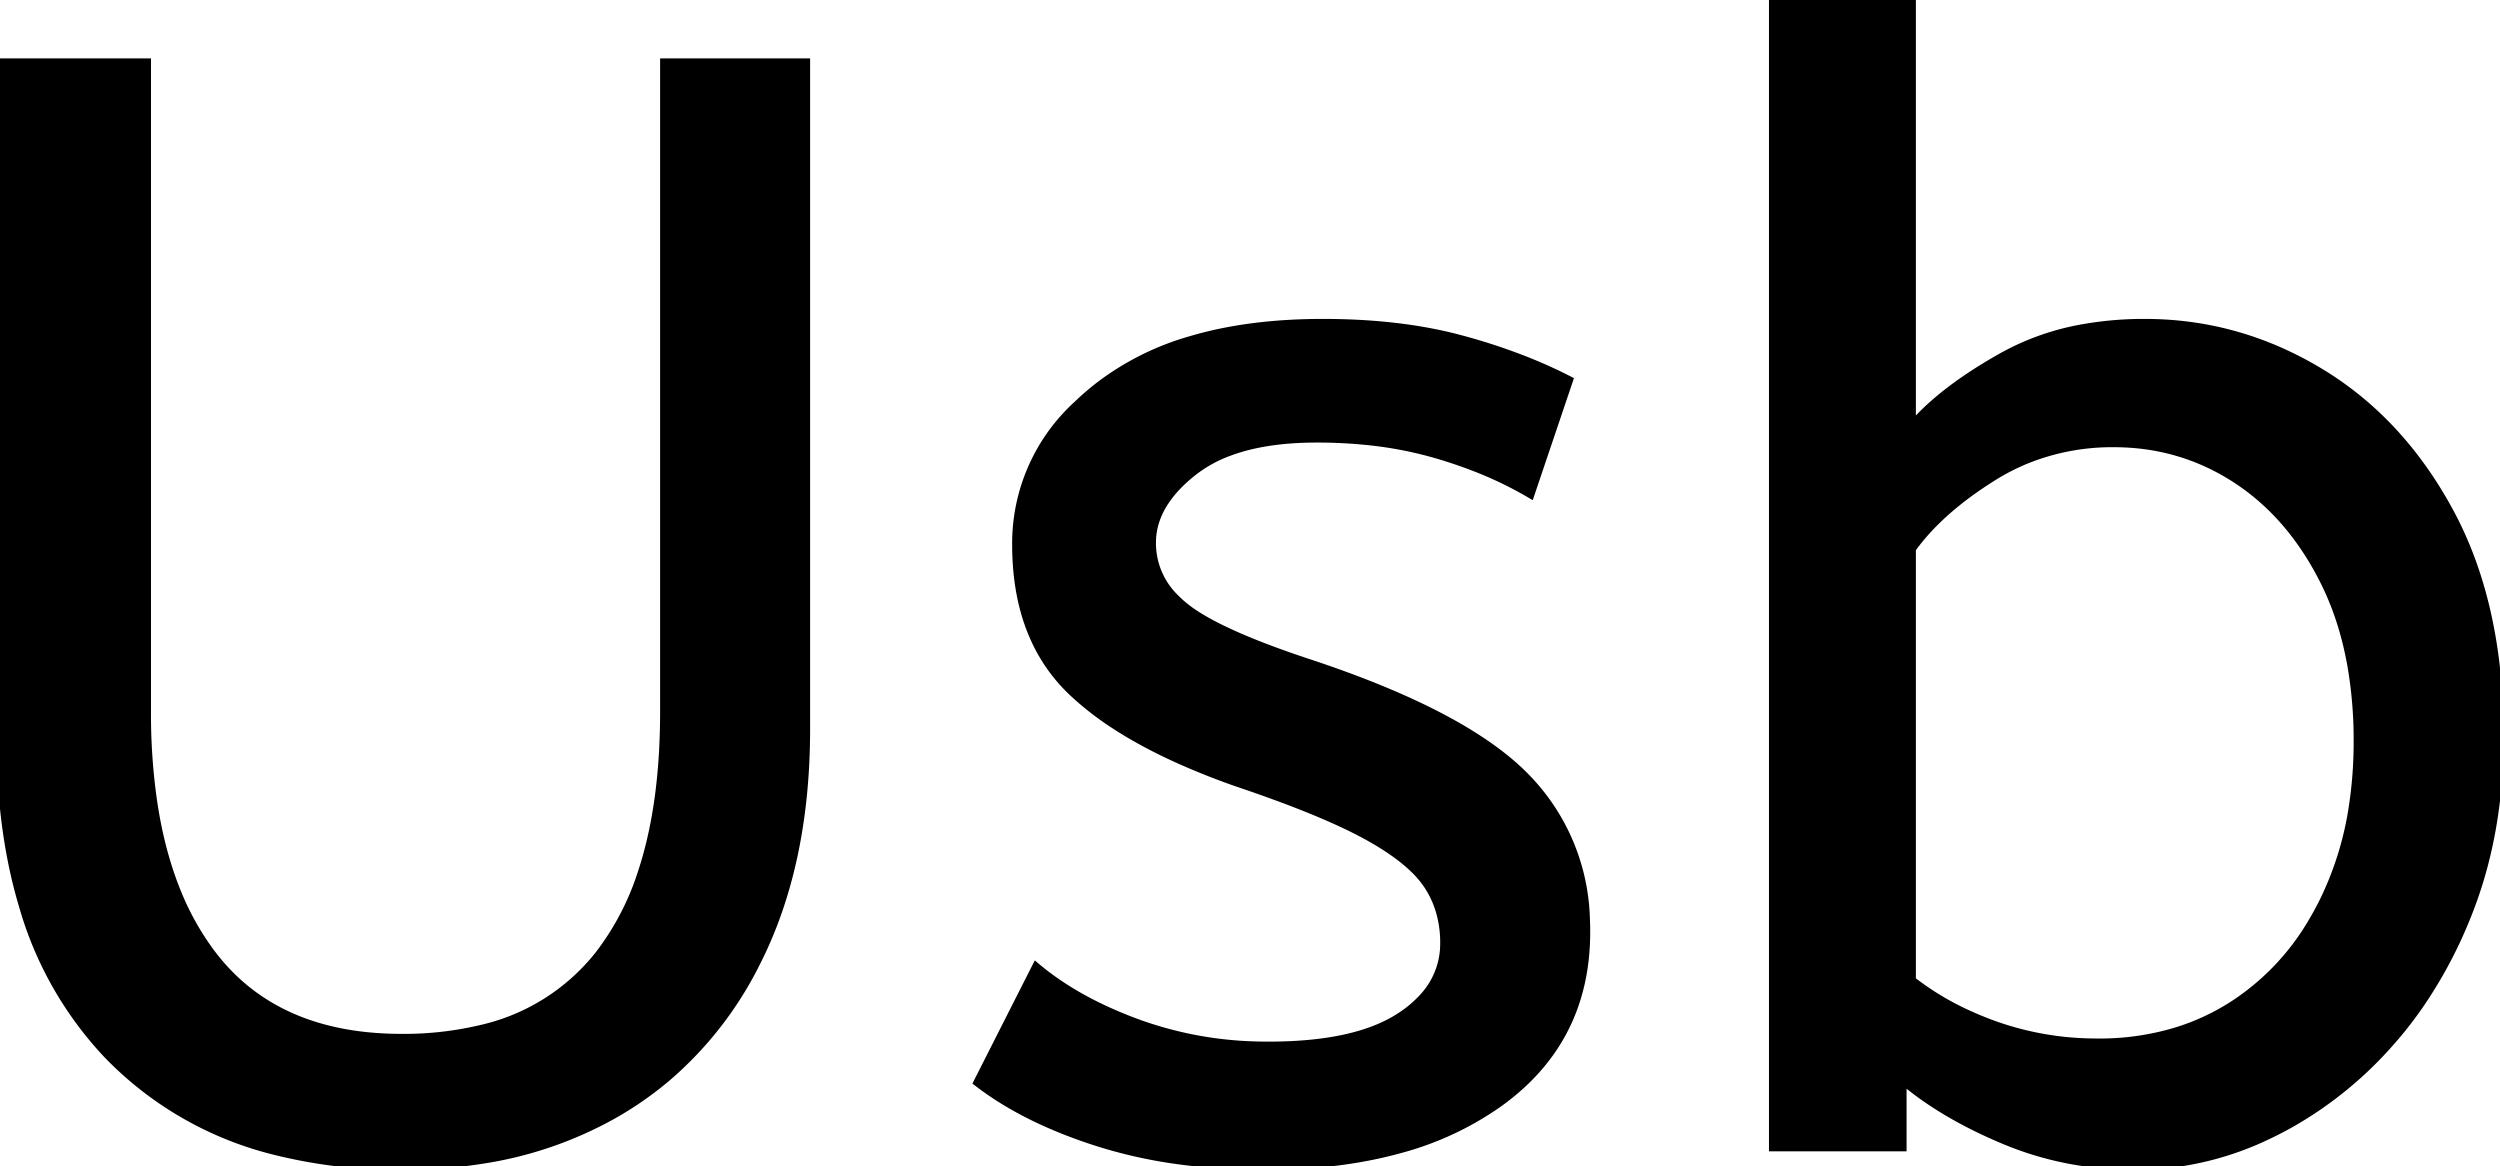 <svg width="322.401" height="150.402" viewBox="0 0 322.401 150.402" xmlns="http://www.w3.org/2000/svg"><g id="svgGroup" stroke-linecap="round" fill-rule="evenodd" font-size="9pt" stroke="#000" stroke-width="0.25mm" fill="#000" style="stroke:#000;stroke-width:0.25mm;fill:#000"><path d="M 0 94.8 L 0 8 L 19 8 L 19 91.8 A 78.963 78.963 0 0 0 19.801 103.421 Q 20.723 109.606 22.707 114.626 A 35.311 35.311 0 0 0 27.2 122.8 Q 35.4 133.8 51.8 133.8 A 42.771 42.771 0 0 0 61.808 132.702 A 26.909 26.909 0 0 0 77.2 123.1 A 34.763 34.763 0 0 0 82.793 112.31 Q 85.6 103.709 85.6 91.8 L 85.6 8 L 104 8 L 104 94 Q 104 111.6 97.5 124.3 A 47.183 47.183 0 0 1 86.262 138.792 A 44.856 44.856 0 0 1 79.3 143.7 A 50.047 50.047 0 0 1 62.178 149.608 A 65.631 65.631 0 0 1 51.8 150.4 A 65.413 65.413 0 0 1 35.789 148.55 A 44.984 44.984 0 0 1 13.8 136 A 46.638 46.638 0 0 1 2.883 116.707 Q 0.721 109.463 0.18 100.762 A 96.193 96.193 0 0 1 0 94.8 Z M 126 139.6 L 133.6 124.6 Q 138.8 129 146.7 131.9 A 48.146 48.146 0 0 0 161.922 134.775 A 54.929 54.929 0 0 0 163.6 134.8 Q 174.8 134.8 180.5 131.1 A 14.898 14.898 0 0 0 183.567 128.514 A 10.105 10.105 0 0 0 186.2 121.6 A 14.246 14.246 0 0 0 185.572 117.305 A 12.424 12.424 0 0 0 184.1 114.2 A 12.769 12.769 0 0 0 182.243 112.012 Q 180.075 109.934 176.4 107.9 A 56.925 56.925 0 0 0 172.412 105.914 Q 168.18 103.99 162.203 101.891 A 207.202 207.202 0 0 0 160.2 101.2 A 93.233 93.233 0 0 1 151.405 97.714 Q 147.177 95.766 143.825 93.59 A 38.669 38.669 0 0 1 138.3 89.3 Q 131 82.4 131 70.2 A 24.24 24.24 0 0 1 138.896 52.17 A 34.926 34.926 0 0 1 141.5 49.9 A 35.531 35.531 0 0 1 153.572 43.807 Q 161.009 41.6 170.6 41.6 Q 180.6 41.6 188.4 43.7 A 77.539 77.539 0 0 1 196.669 46.411 A 62.221 62.221 0 0 1 202.4 49 L 197.4 63.8 A 49.057 49.057 0 0 0 190.064 60.269 A 60.383 60.383 0 0 0 185.1 58.6 A 50.048 50.048 0 0 0 176.134 56.905 A 63.674 63.674 0 0 0 169.8 56.6 Q 163.129 56.6 158.515 58.328 A 17.018 17.018 0 0 0 154 60.8 Q 150.415 63.589 149.21 66.73 A 9.058 9.058 0 0 0 148.6 70 A 9.841 9.841 0 0 0 151.59 77.103 A 14.165 14.165 0 0 0 152.8 78.2 Q 156.93 81.544 168.797 85.467 A 168.919 168.919 0 0 0 169.2 85.6 Q 186.317 91.306 194.466 98.058 A 29.893 29.893 0 0 1 196.8 100.2 A 27.194 27.194 0 0 1 204.569 118.693 A 35.79 35.79 0 0 1 204.6 120.2 Q 204.6 133.697 194.098 141.71 A 33.237 33.237 0 0 1 193.3 142.3 A 40.104 40.104 0 0 1 180.547 148.246 Q 172.797 150.4 163 150.4 A 79.98 79.98 0 0 1 151.277 149.578 A 61.896 61.896 0 0 1 141.7 147.4 Q 132.873 144.613 126.895 140.271 A 36.458 36.458 0 0 1 126 139.6 Z M 245.4 139.4 L 245.4 148 L 228.6 148 L 228.6 0 L 246.6 0 L 246.6 54.8 Q 249.679 51.259 254.95 47.896 A 66.628 66.628 0 0 1 258.3 45.9 A 33.167 33.167 0 0 1 268.761 42.256 A 44.849 44.849 0 0 1 276.6 41.6 Q 288.6 41.6 299.1 47.9 Q 309.6 54.2 316 66.1 Q 322.119 77.477 322.388 93.516 A 88.548 88.548 0 0 1 322.4 95 Q 322.4 107.4 318.4 117.6 A 58.733 58.733 0 0 1 312.077 129.609 A 50.965 50.965 0 0 1 307.7 135.1 A 49.788 49.788 0 0 1 295.437 144.928 A 46.605 46.605 0 0 1 292.6 146.4 A 40.011 40.011 0 0 1 277.867 150.321 A 38.419 38.419 0 0 1 275.4 150.4 Q 266.4 150.4 258.5 147.1 Q 250.6 143.8 245.4 139.4 Z M 246.6 70.8 L 246.6 126.4 A 35.98 35.98 0 0 0 253.86 130.77 A 43.604 43.604 0 0 0 257.4 132.2 A 38.924 38.924 0 0 0 269.728 134.391 A 44.076 44.076 0 0 0 270.6 134.4 A 33.98 33.98 0 0 0 280.631 132.964 A 29.494 29.494 0 0 0 287.9 129.6 A 31.903 31.903 0 0 0 298.203 118.78 A 39.295 39.295 0 0 0 299.7 116 A 41.736 41.736 0 0 0 303.395 103.906 A 54.956 54.956 0 0 0 304 95.6 A 56.094 56.094 0 0 0 303.206 85.915 Q 302.218 80.28 300.001 75.617 A 34.676 34.676 0 0 0 299.7 75 Q 295.4 66.4 288.3 61.8 Q 281.2 57.2 272.6 57.2 A 29.482 29.482 0 0 0 261.347 59.326 A 28.108 28.108 0 0 0 257.1 61.5 Q 250.2 65.8 246.6 70.8 Z" vector-effect="non-scaling-stroke"/></g></svg>
